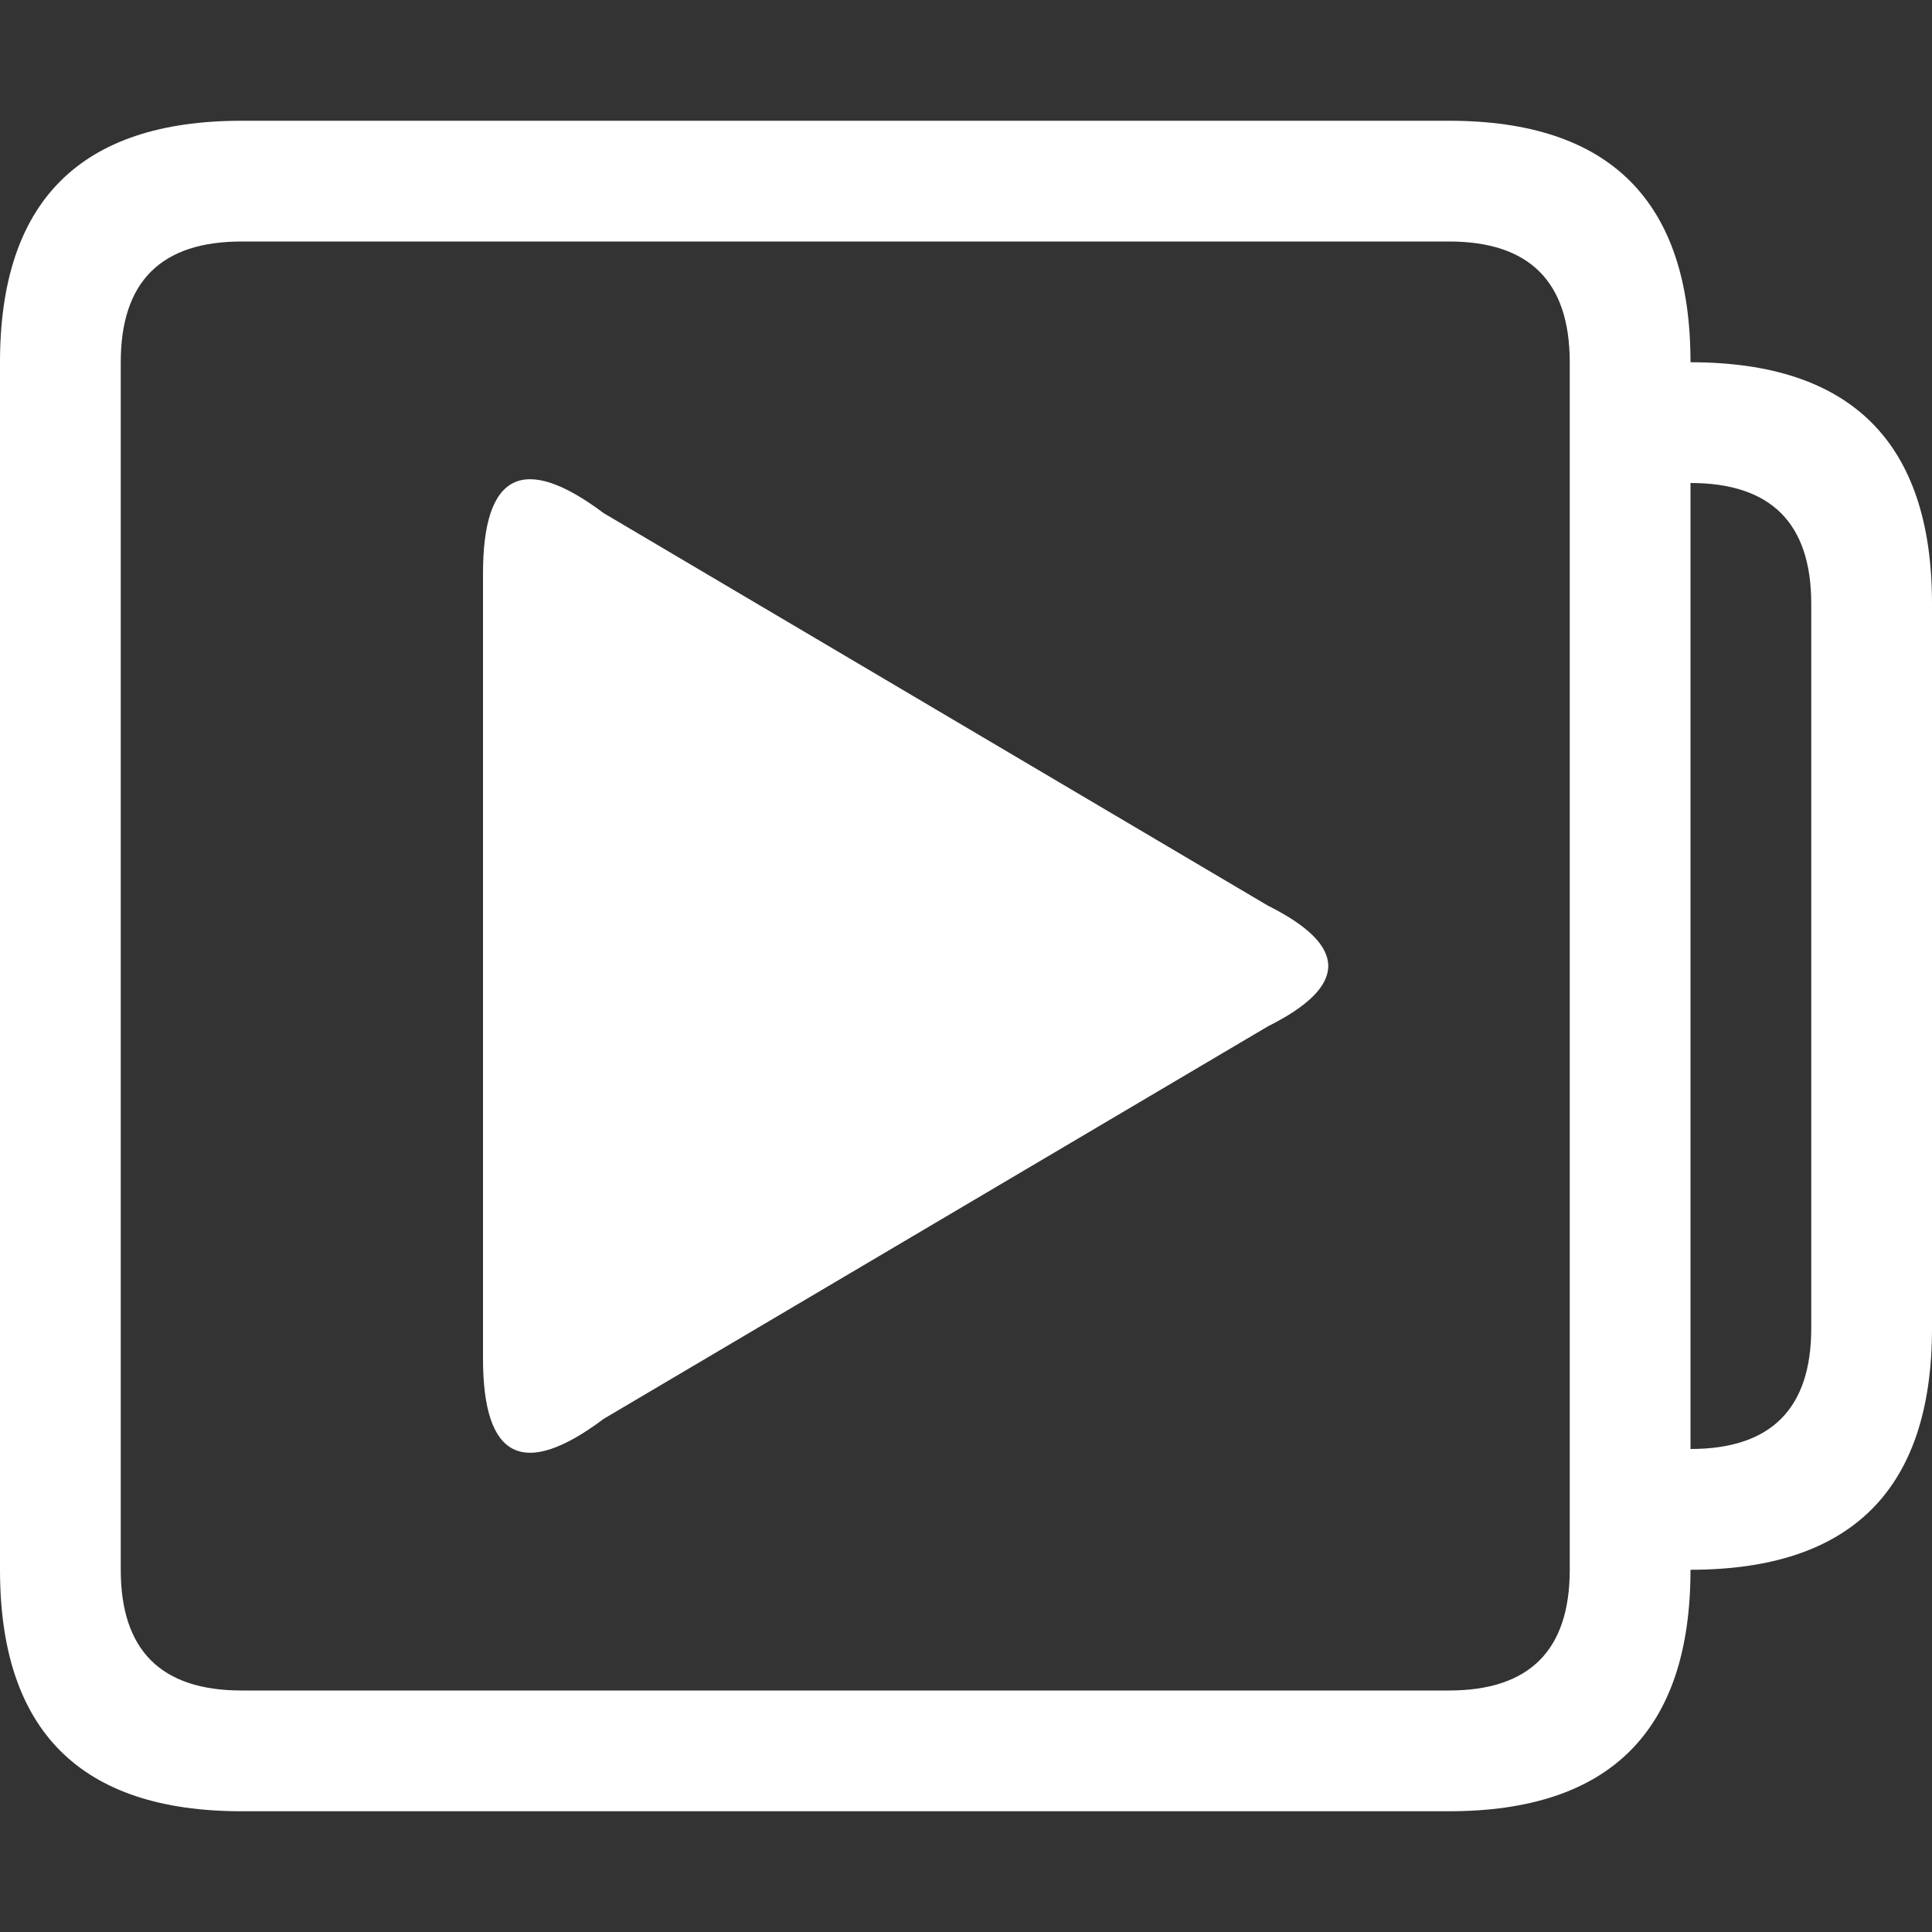 <svg viewBox="0 0 16 16" width="16" height="16" xmlns="http://www.w3.org/2000/svg" fill="#fff" fill-opacity="1">
  <rect x="0" y="0" width="16" height="16" fill="#333333" stroke="none"/>
  <path d="M4 4.75Q4 3.5 5 4.25L10.5 7.5Q11.5 8 10.5 8.5L5 11.75Q4 12.5 4 11.25L4 4.75M2 1 12 1Q14 1 14 3L14 13Q14 15 12 15L2 15Q0 15 0 13L0 3Q0 1 2 1M1 3 1 13Q1 14 2 14L12 14Q13 14 13 13L13 3Q13 2 12 2L2 2Q1 2 1 3M14 3Q16 3 16 5L16 11Q16 13 14 13L14 12Q15 12 15 11L15 5Q15 4 14 4"></path>
</svg>
